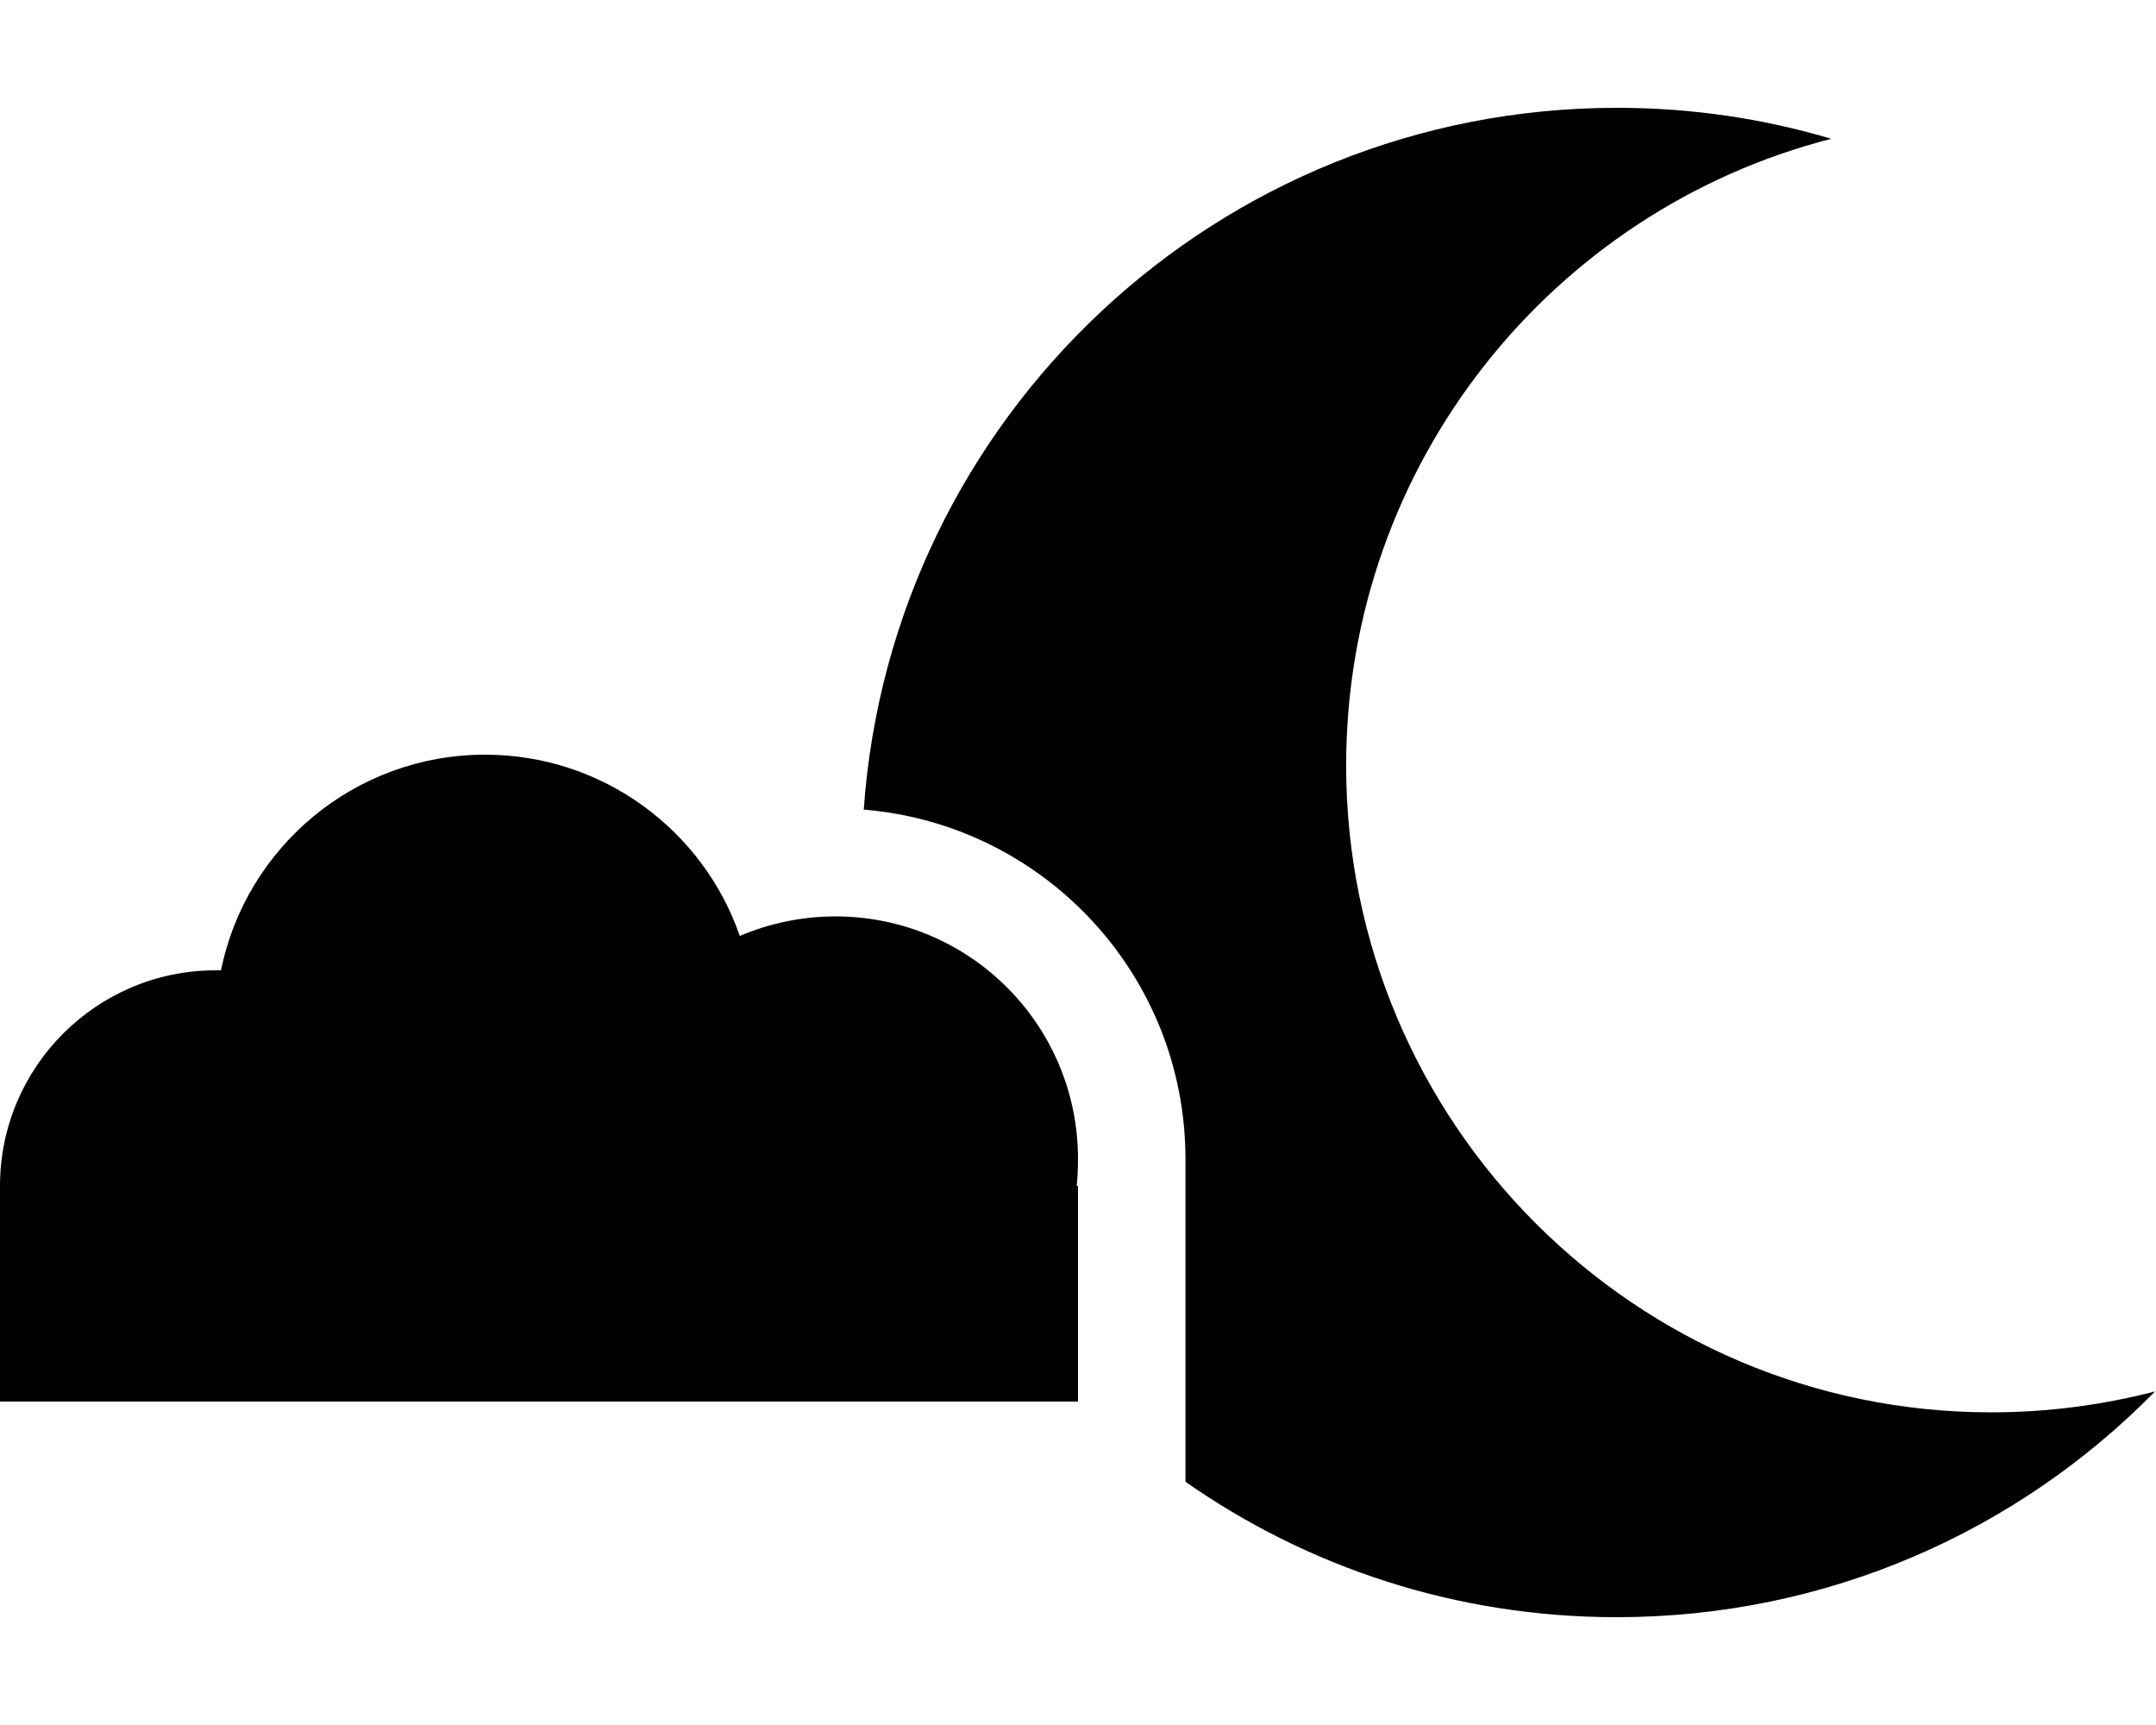 <svg xmlns="http://www.w3.org/2000/svg" viewBox="0 0 640 512"><path d="M543.6 41.2c-82.8 21.2-144 96.5-144 186c0 106 85.8 192 191.5 192c16.8 0 33.1-2.2 48.6-6.2c-40.6 41.4-97.2 67-159.8 67c-47.6 0-91.7-14.8-128-40.2V344c0-54.6-42-99.3-95.5-103.7C264.6 123.9 361.5 32 480 32c22.1 0 43.5 3.2 63.6 9.2zM64 416H0V352c0-35.3 28.7-64 64-64c.5 0 1.1 0 1.6 0c7.4-36.5 39.7-64 78.4-64c35 0 64.8 22.5 75.6 53.8c8.7-3.7 18.3-5.8 28.4-5.8c39.8 0 72 32.2 72 72c0 2.7-.1 5.4-.4 8h.4v64H248 64z"/></svg>